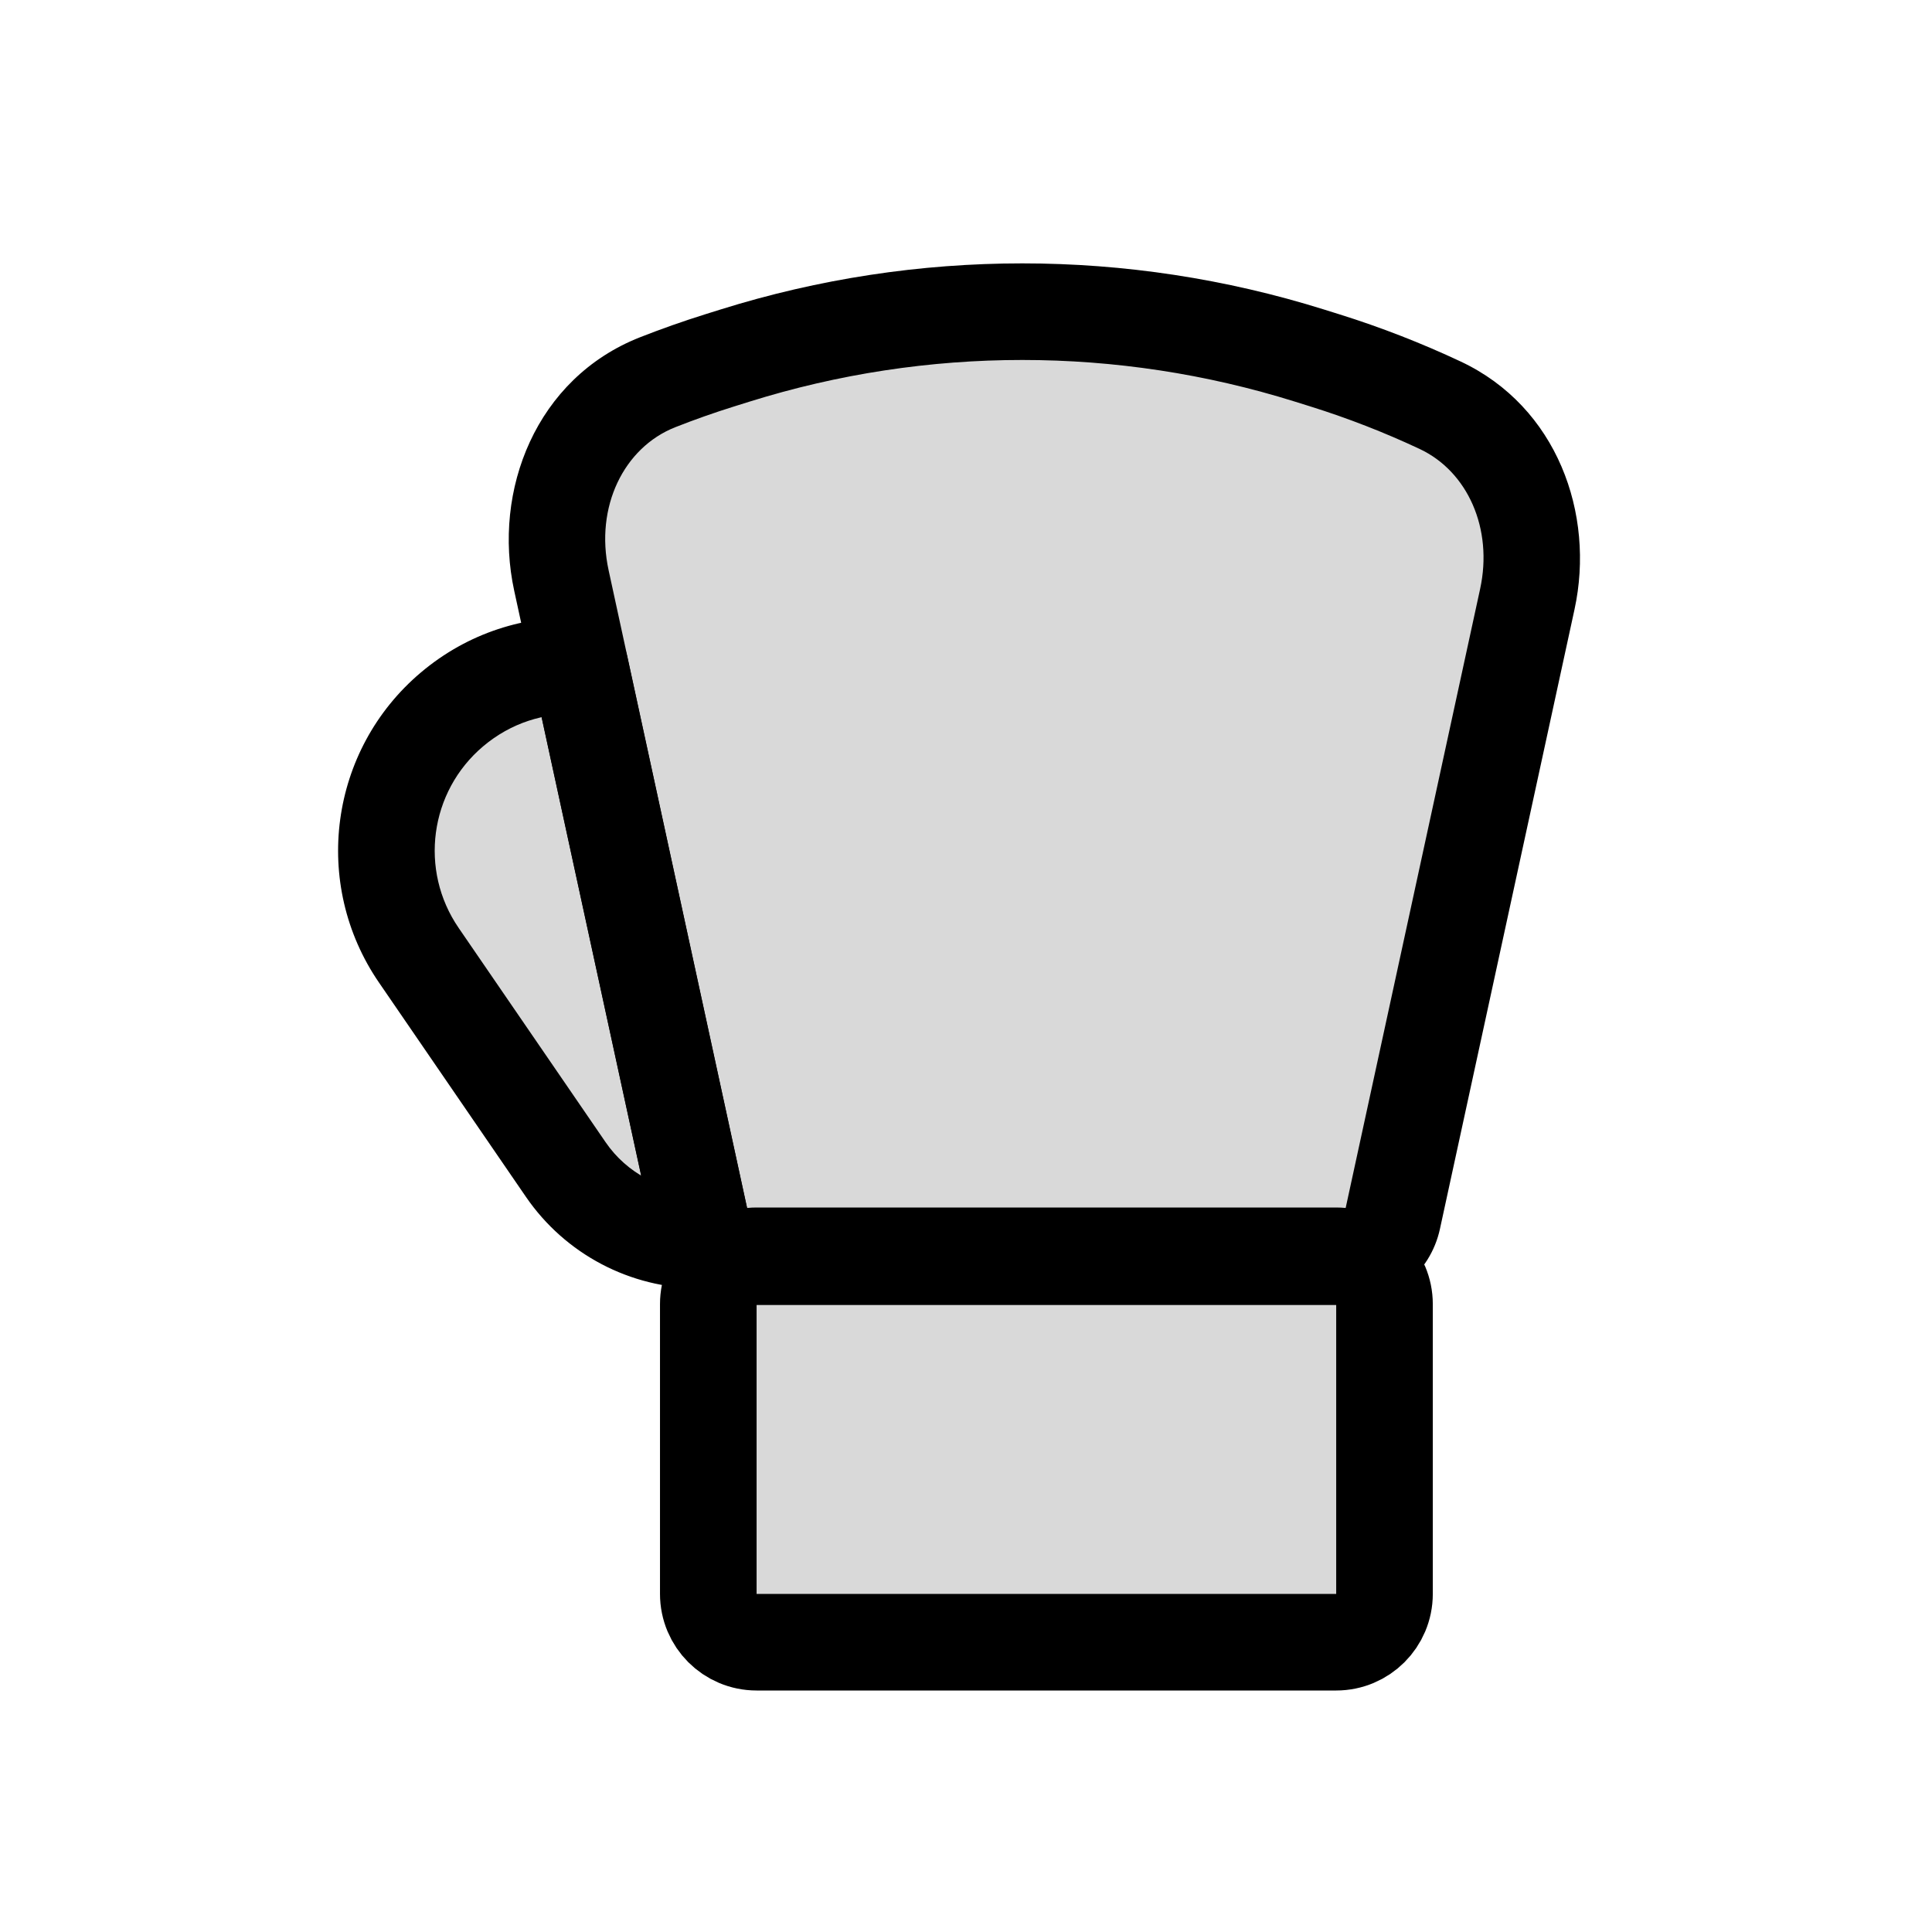 <svg viewBox="0 0 80 80" fill="none">
  <path d="M29.329 54C29.329 52.895 30.224 52 31.329 52H55.329C56.433 52 57.329 52.895 57.329 54V66C57.329 67.105 56.433 68 55.329 68H31.329C30.224 68 29.329 67.105 29.329 66V54Z" fill="currentColor" fill-opacity="0.15" stroke="currentColor" stroke-width="4" stroke-linecap="square" stroke-linejoin="round" />
  <path fill-rule="evenodd" clip-rule="evenodd" d="M59.634 16.78C62.623 18.183 63.944 21.584 63.243 24.81L57.671 50.462C57.471 51.382 56.657 52.038 55.717 52.038H30.941C30 52.038 29.186 51.382 28.986 50.462L23.246 24.036C22.511 20.652 24.009 17.097 27.231 15.828C28.069 15.498 28.921 15.197 29.785 14.927L30.431 14.724C38.178 12.3 46.48 12.3 54.226 14.724L54.872 14.927C56.507 15.438 58.097 16.058 59.634 16.78Z" fill="currentColor" fill-opacity="0.15" />
  <path d="M57.671 50.462L55.717 50.038V50.038L57.671 50.462ZM28.986 50.462L27.032 50.887L27.032 50.887L28.986 50.462ZM29.785 14.927L29.188 13.018V13.018L29.785 14.927ZM30.431 14.724L31.029 16.633L30.431 14.724ZM54.226 14.724L54.824 12.816L54.824 12.816L54.226 14.724ZM54.872 14.927L54.275 16.835L54.275 16.835L54.872 14.927ZM23.246 24.036L21.292 24.46L23.246 24.036ZM63.243 24.81L61.289 24.385L63.243 24.81ZM59.634 16.78L58.784 18.59L59.634 16.78ZM61.289 24.385L55.717 50.038L59.625 50.887L65.197 25.235L61.289 24.385ZM55.717 50.038V50.038V54.038C57.599 54.038 59.226 52.726 59.625 50.887L55.717 50.038ZM55.717 50.038H30.941V54.038H55.717V50.038ZM30.941 50.038H30.941L27.032 50.887C27.432 52.726 29.059 54.038 30.941 54.038V50.038ZM30.941 50.038L25.201 23.611L21.292 24.46L27.032 50.887L30.941 50.038ZM27.964 17.689C28.758 17.376 29.564 17.091 30.383 16.835L29.188 13.018C28.278 13.303 27.381 13.62 26.498 13.967L27.964 17.689ZM30.383 16.835L31.029 16.633L29.834 12.816L29.188 13.018L30.383 16.835ZM31.029 16.633C38.386 14.33 46.271 14.33 53.629 16.633L54.824 12.816C46.688 10.269 37.969 10.269 29.834 12.816L31.029 16.633ZM53.629 16.633L54.275 16.835L55.47 13.018L54.824 12.816L53.629 16.633ZM54.275 16.835C55.822 17.32 57.329 17.907 58.784 18.59L60.484 14.97C58.865 14.21 57.191 13.557 55.47 13.018L54.275 16.835ZM25.201 23.611C24.632 20.993 25.827 18.531 27.964 17.689L26.498 13.967C22.192 15.663 20.391 20.311 21.292 24.46L25.201 23.611ZM65.197 25.235C66.057 21.275 64.471 16.842 60.484 14.97L58.784 18.59C60.774 19.524 61.83 21.893 61.289 24.385L65.197 25.235Z" fill="currentColor" />
  <path fill-rule="evenodd" clip-rule="evenodd" d="M24.01 27.574C22.166 27.485 20.272 28.058 18.712 29.379C15.712 31.917 15.12 36.314 17.343 39.555L23.426 48.427C24.68 50.255 26.755 51.348 28.972 51.348C29.116 51.348 29.259 51.344 29.401 51.335C29.202 51.095 29.056 50.805 28.986 50.483L24.01 27.574Z" fill="currentColor" fill-opacity="0.15" />
  <path d="M18.712 29.379L20.003 30.906L18.712 29.379ZM24.01 27.574L25.965 27.149C25.773 26.265 25.01 25.619 24.106 25.576L24.01 27.574ZM17.343 39.555L15.693 40.686H15.693L17.343 39.555ZM23.426 48.427L25.076 47.296L23.426 48.427ZM29.401 51.335L29.524 53.331C30.276 53.285 30.938 52.821 31.237 52.13C31.536 51.438 31.421 50.638 30.94 50.058L29.401 51.335ZM28.986 50.483L27.032 50.908L28.986 50.483ZM20.003 30.906C21.16 29.927 22.553 29.506 23.915 29.572L24.106 25.576C21.779 25.465 19.384 26.19 17.42 27.852L20.003 30.906ZM18.992 38.424C17.35 36.03 17.787 32.781 20.003 30.906L17.42 27.852C13.636 31.053 12.89 36.599 15.693 40.686L18.992 38.424ZM25.076 47.296L18.992 38.424L15.693 40.686L21.777 49.558L25.076 47.296ZM28.972 49.348C27.414 49.348 25.956 48.581 25.076 47.296L21.777 49.558C23.403 51.93 26.095 53.348 28.972 53.348V49.348ZM29.279 49.339C29.178 49.345 29.076 49.348 28.972 49.348V53.348C29.157 53.348 29.341 53.343 29.524 53.331L29.279 49.339ZM30.94 50.058L30.941 50.059L27.032 50.908C27.172 51.55 27.462 52.131 27.862 52.613L30.94 50.058ZM30.941 50.059L25.965 27.149L22.056 27.998L27.032 50.908L30.941 50.059Z" fill="currentColor" />
</svg>